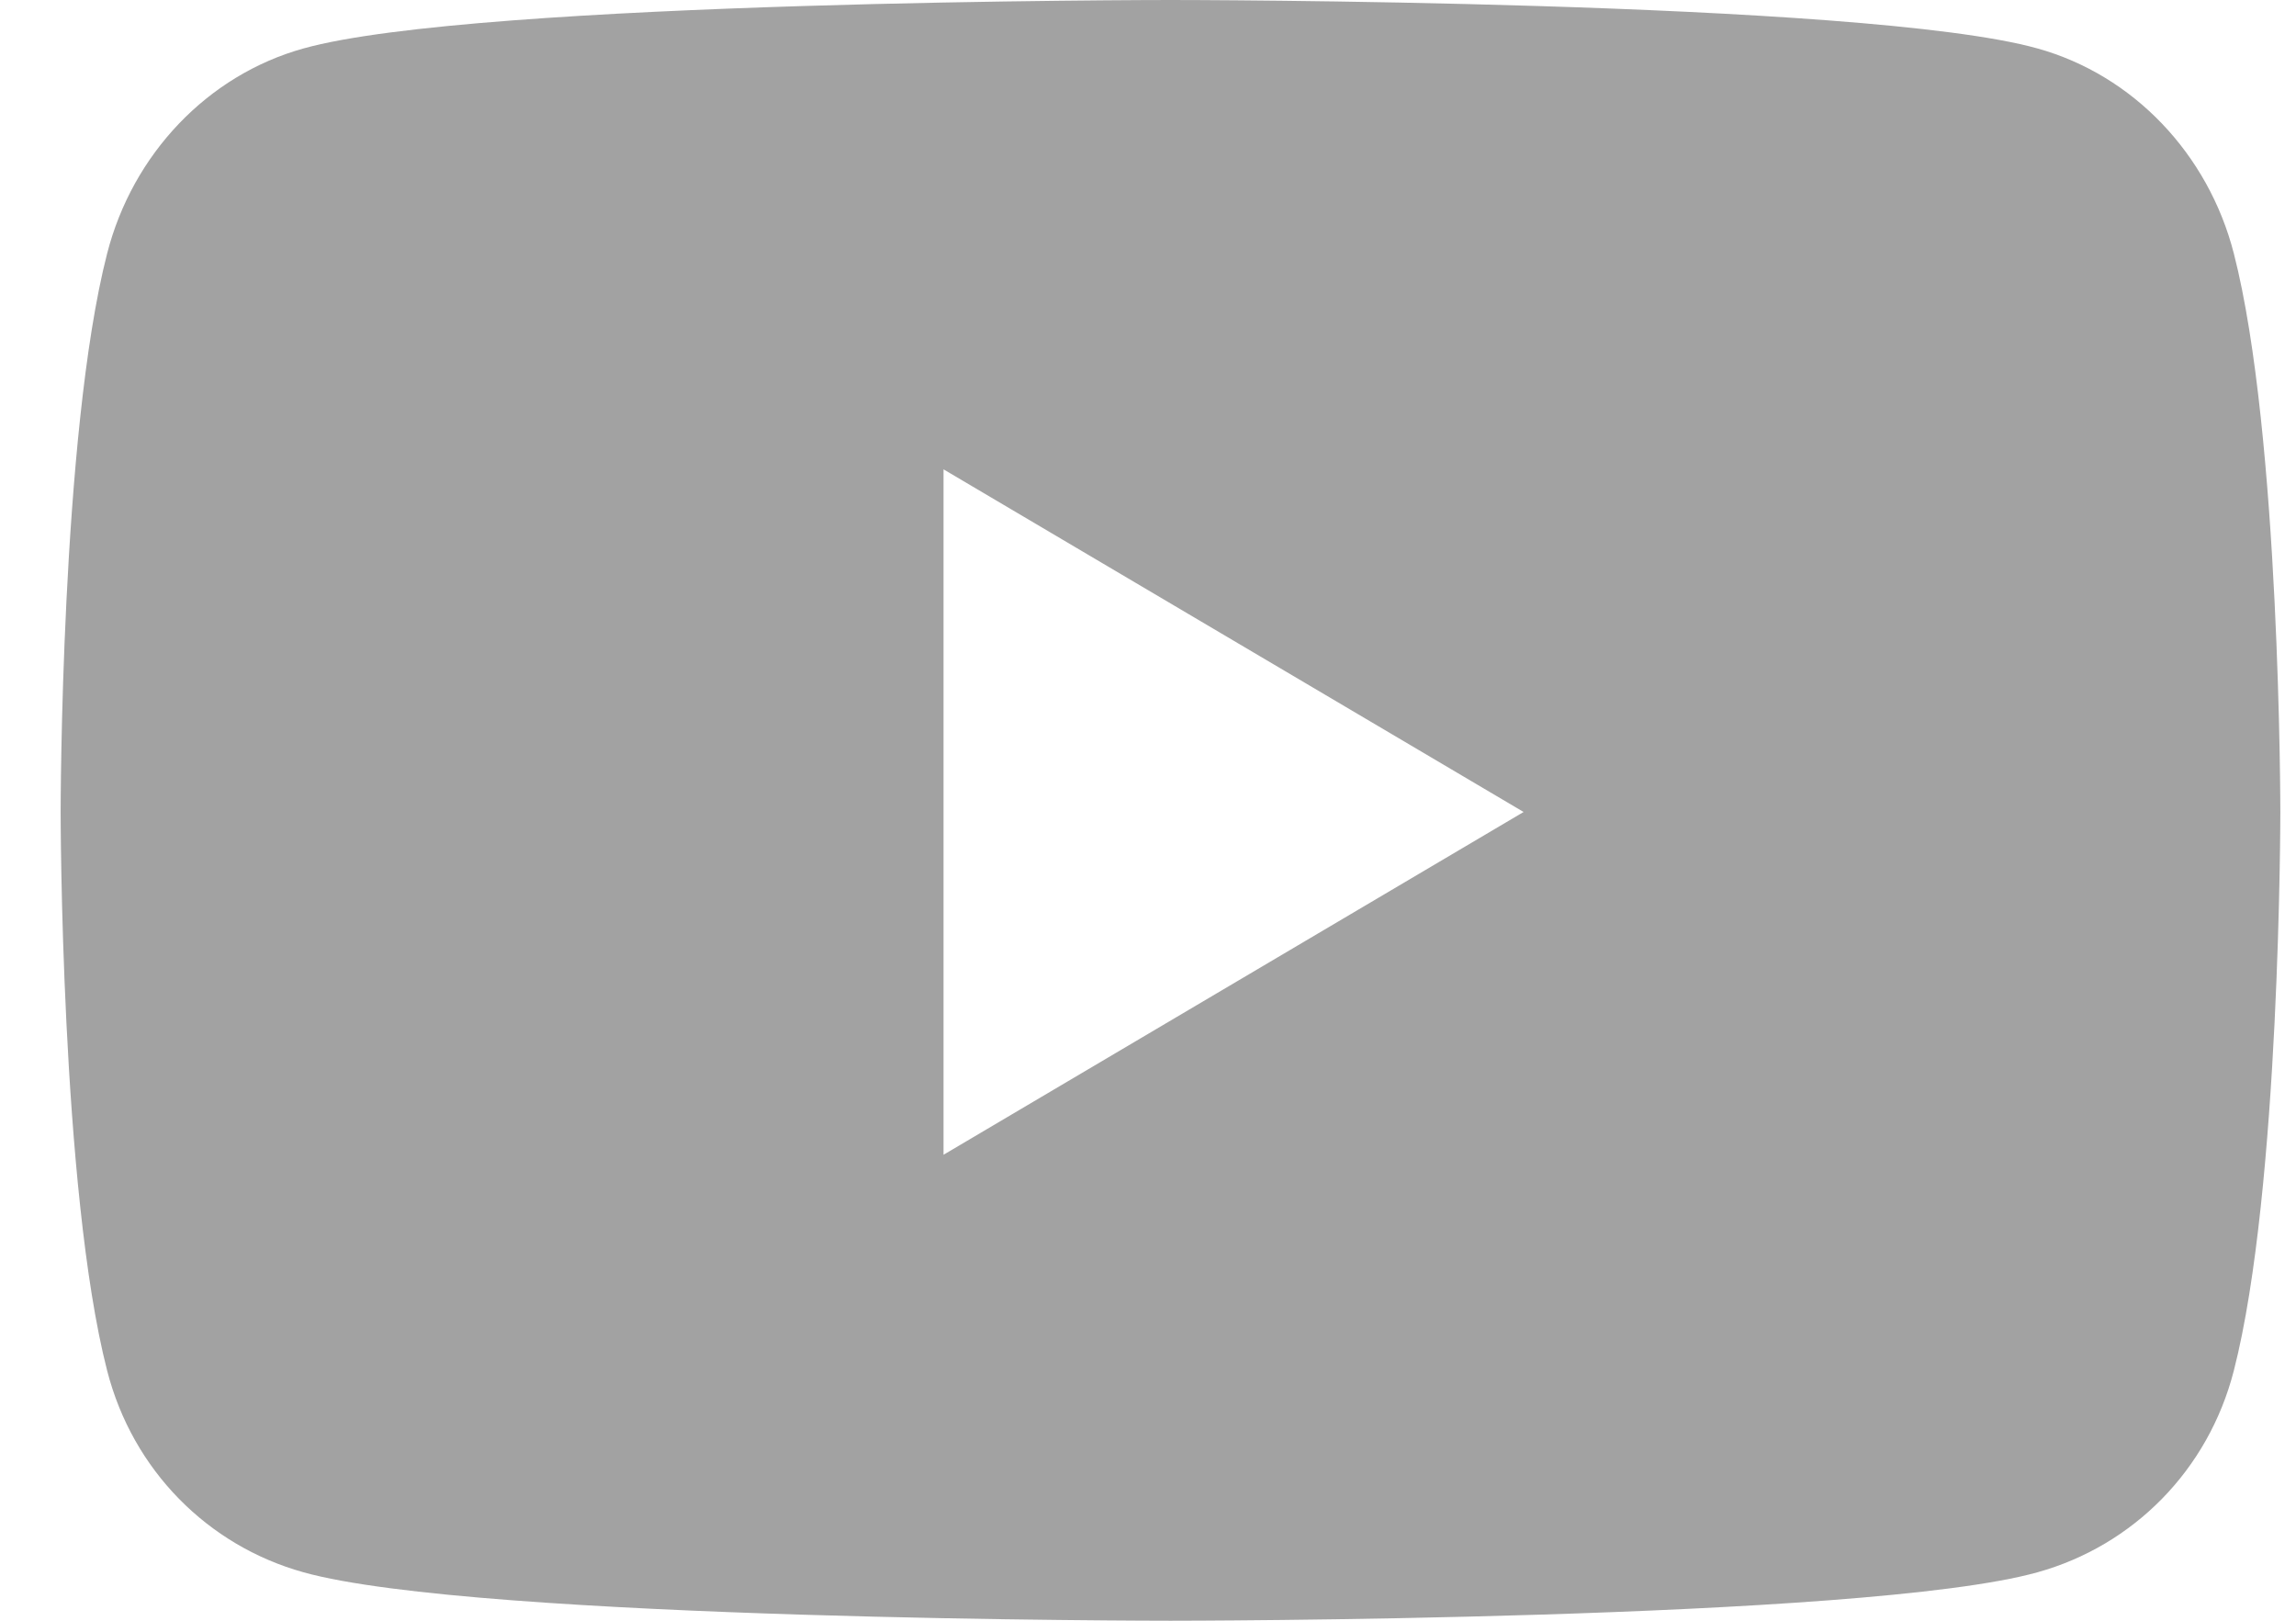 <svg width="17" height="12" viewBox="0 0 17 12" fill="none" xmlns="http://www.w3.org/2000/svg">
<path d="M16.54 1.878C16.351 1.139 15.794 0.556 15.087 0.359C13.806 0 8.667 0 8.667 0C8.667 0 3.527 0 2.246 0.359C1.539 0.556 0.982 1.139 0.793 1.878C0.449 3.217 0.449 6.012 0.449 6.012C0.449 6.012 0.449 8.807 0.793 10.147C0.982 10.886 1.539 11.444 2.246 11.641C3.527 12 8.667 12 8.667 12C8.667 12 13.806 12 15.087 11.641C15.794 11.444 16.351 10.886 16.54 10.147C16.884 8.807 16.884 6.012 16.884 6.012C16.884 6.012 16.884 3.217 16.54 1.878ZM6.986 8.55V3.475L11.281 6.012L6.986 8.55Z" fill="#A2A2A2"/>
</svg>
